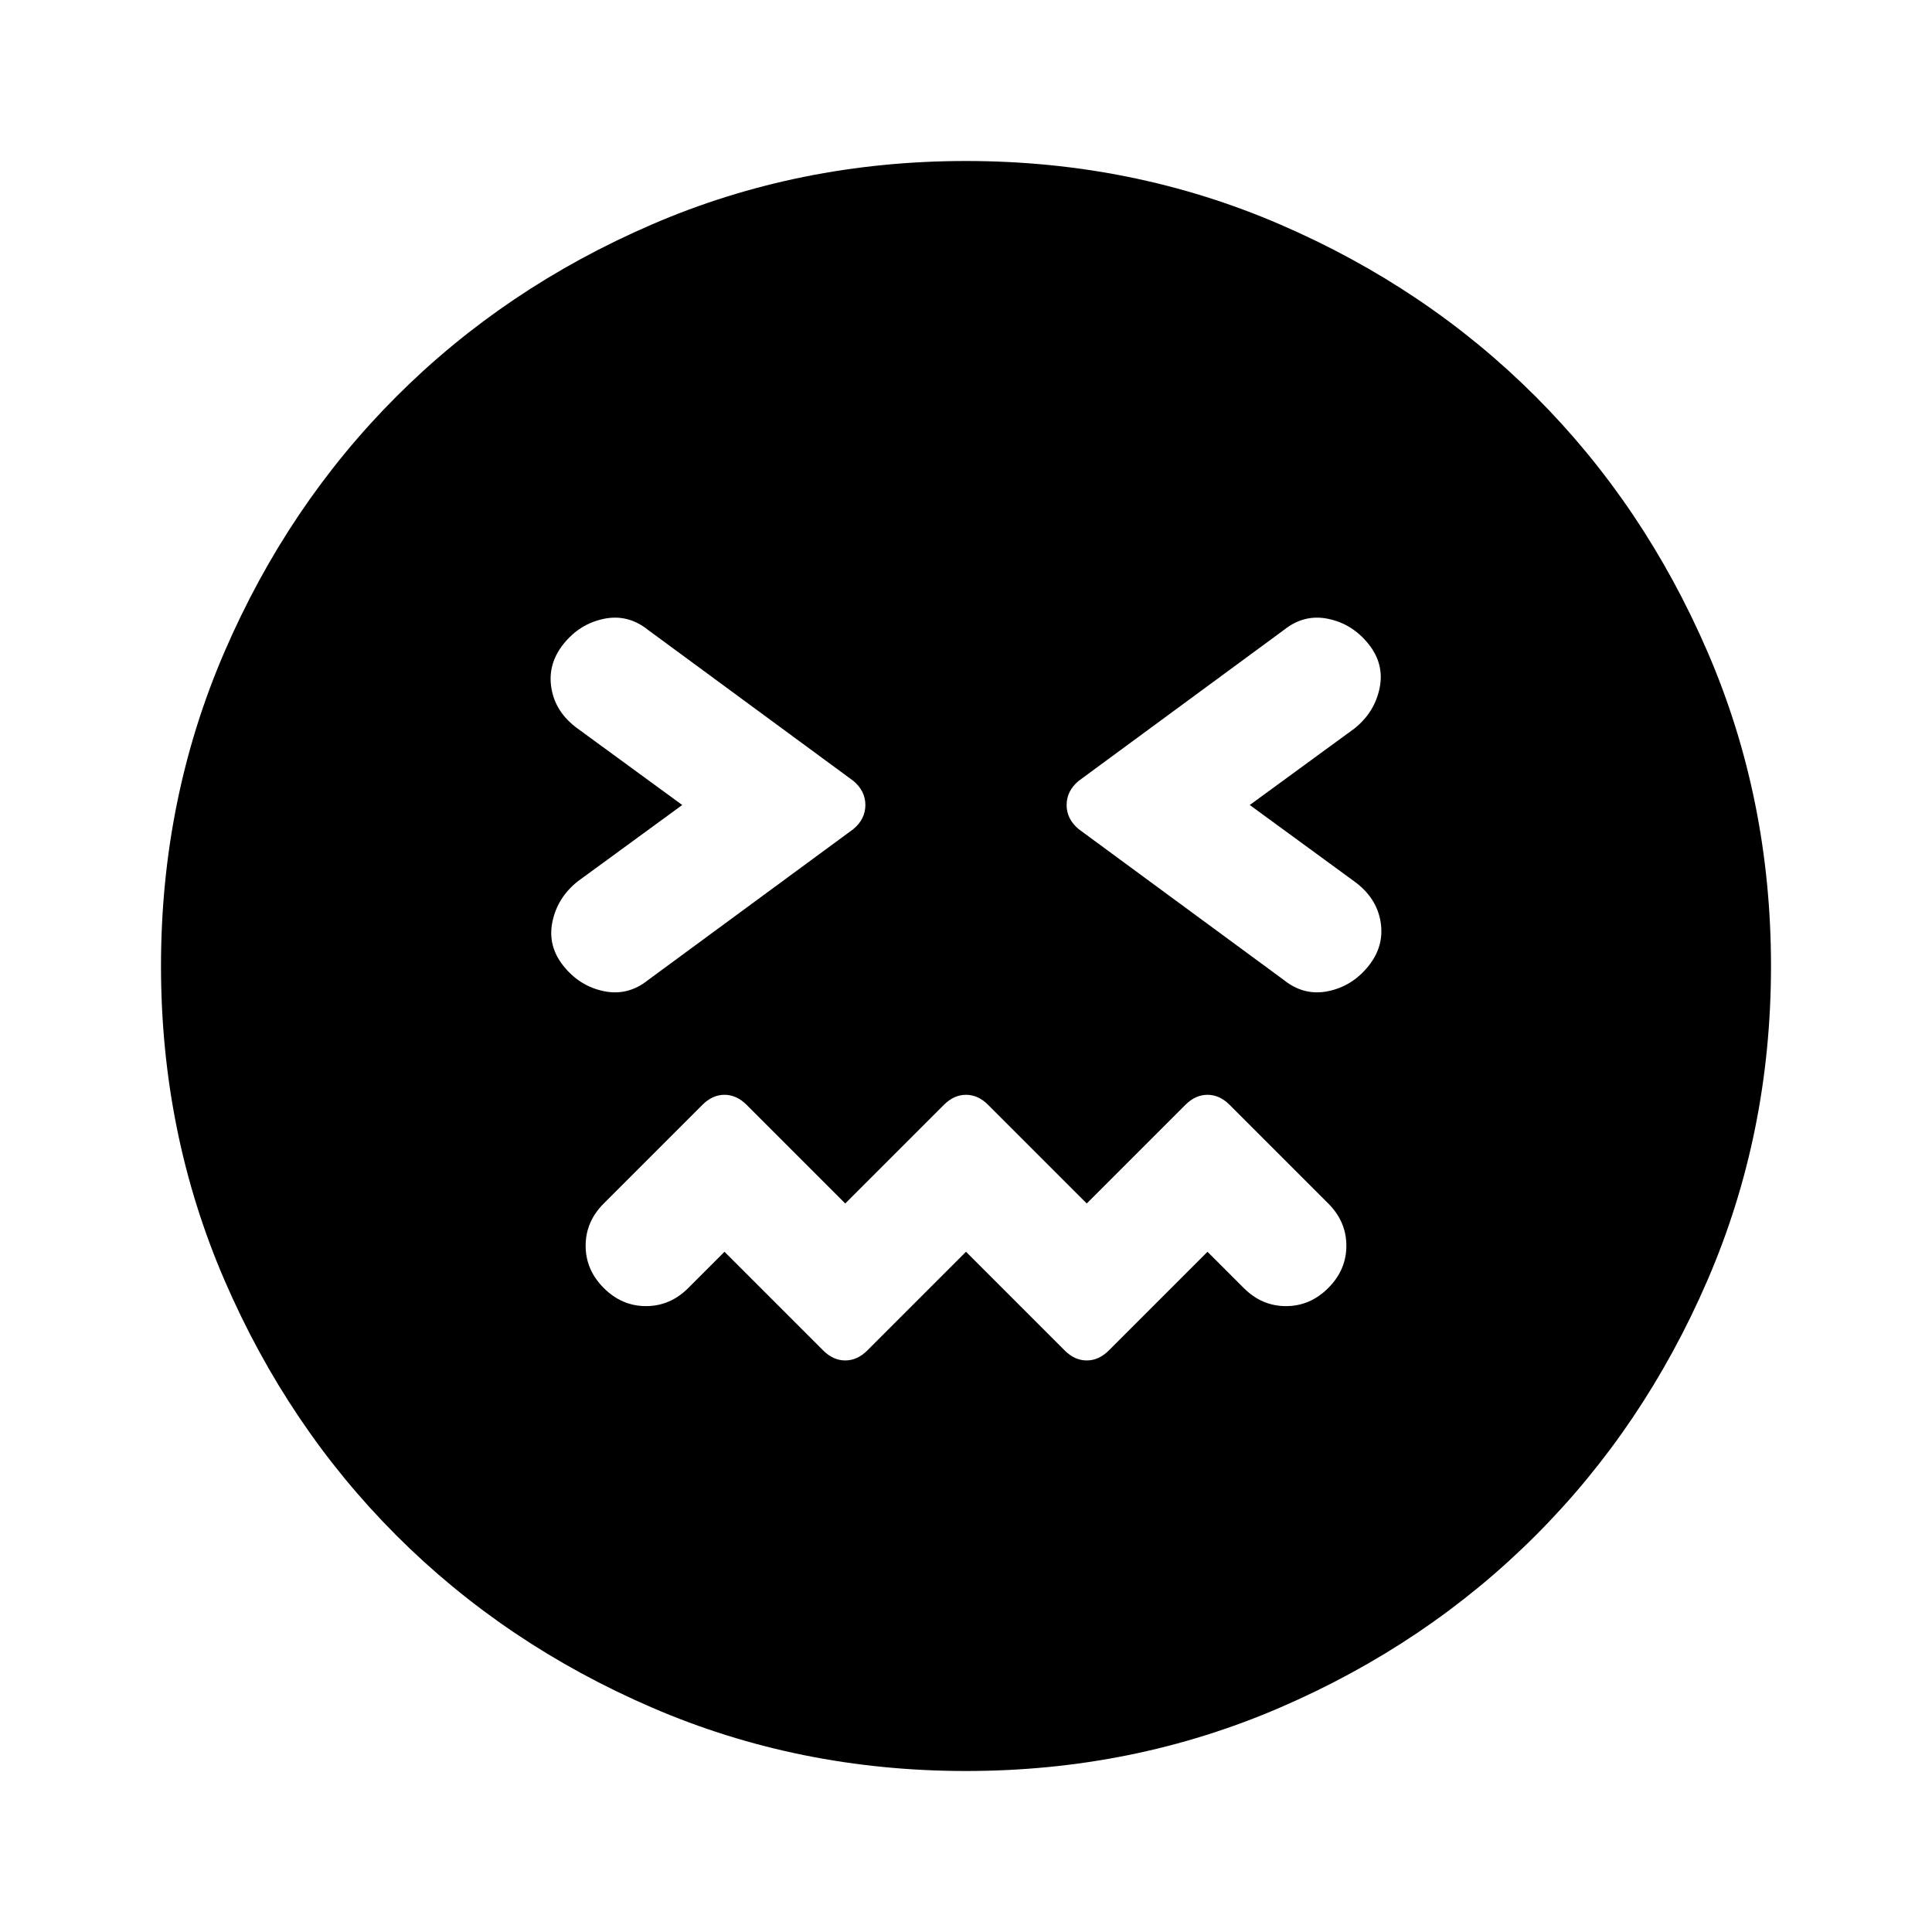 <svg xmlns="http://www.w3.org/2000/svg" width="48" height="48" viewBox="0 0 48 48"><path d="m24 31.1 2.45 2.45q.25.25.55.25.3 0 .55-.25L30 31.1l.9.9q.45.45 1.05.45.6 0 1.05-.45.45-.45.45-1.05 0-.6-.45-1.05l-2.45-2.45q-.25-.25-.55-.25-.3 0-.55.25L27 29.9l-2.45-2.45q-.25-.25-.55-.25-.3 0-.55.25L21 29.9l-2.45-2.45q-.25-.25-.55-.25-.3 0-.55.25L15 29.9q-.45.45-.45 1.05 0 .6.45 1.05.45.45 1.05.45.6 0 1.05-.45l.9-.9 2.45 2.45q.25.25.55.25.3 0 .55-.25ZM16.95 20l-2.6 1.9q-.5.4-.625 1T14 24q.4.5 1 .625t1.1-.275l5.1-3.75q.3-.25.3-.6t-.3-.6l-5.1-3.75q-.5-.4-1.1-.275-.6.125-1 .625t-.3 1.1q.1.6.65 1Zm14.1 0 2.6-1.9q.5-.4.625-1T34 16q-.4-.5-1-.625t-1.1.275l-5.1 3.75q-.3.25-.3.6t.3.6l5.1 3.75q.5.4 1.1.275.6-.125 1-.625t.3-1.1q-.1-.6-.65-1ZM24 44q-4.15 0-7.8-1.575-3.65-1.575-6.35-4.275-2.7-2.7-4.275-6.35Q4 28.15 4 24t1.575-7.8Q7.15 12.55 9.85 9.85q2.7-2.7 6.35-4.275Q19.85 4 24 4t7.8 1.575q3.65 1.575 6.35 4.275 2.7 2.7 4.275 6.35Q44 19.85 44 24t-1.575 7.8q-1.575 3.65-4.275 6.35-2.7 2.7-6.35 4.275Q28.15 44 24 44Z"/></svg>